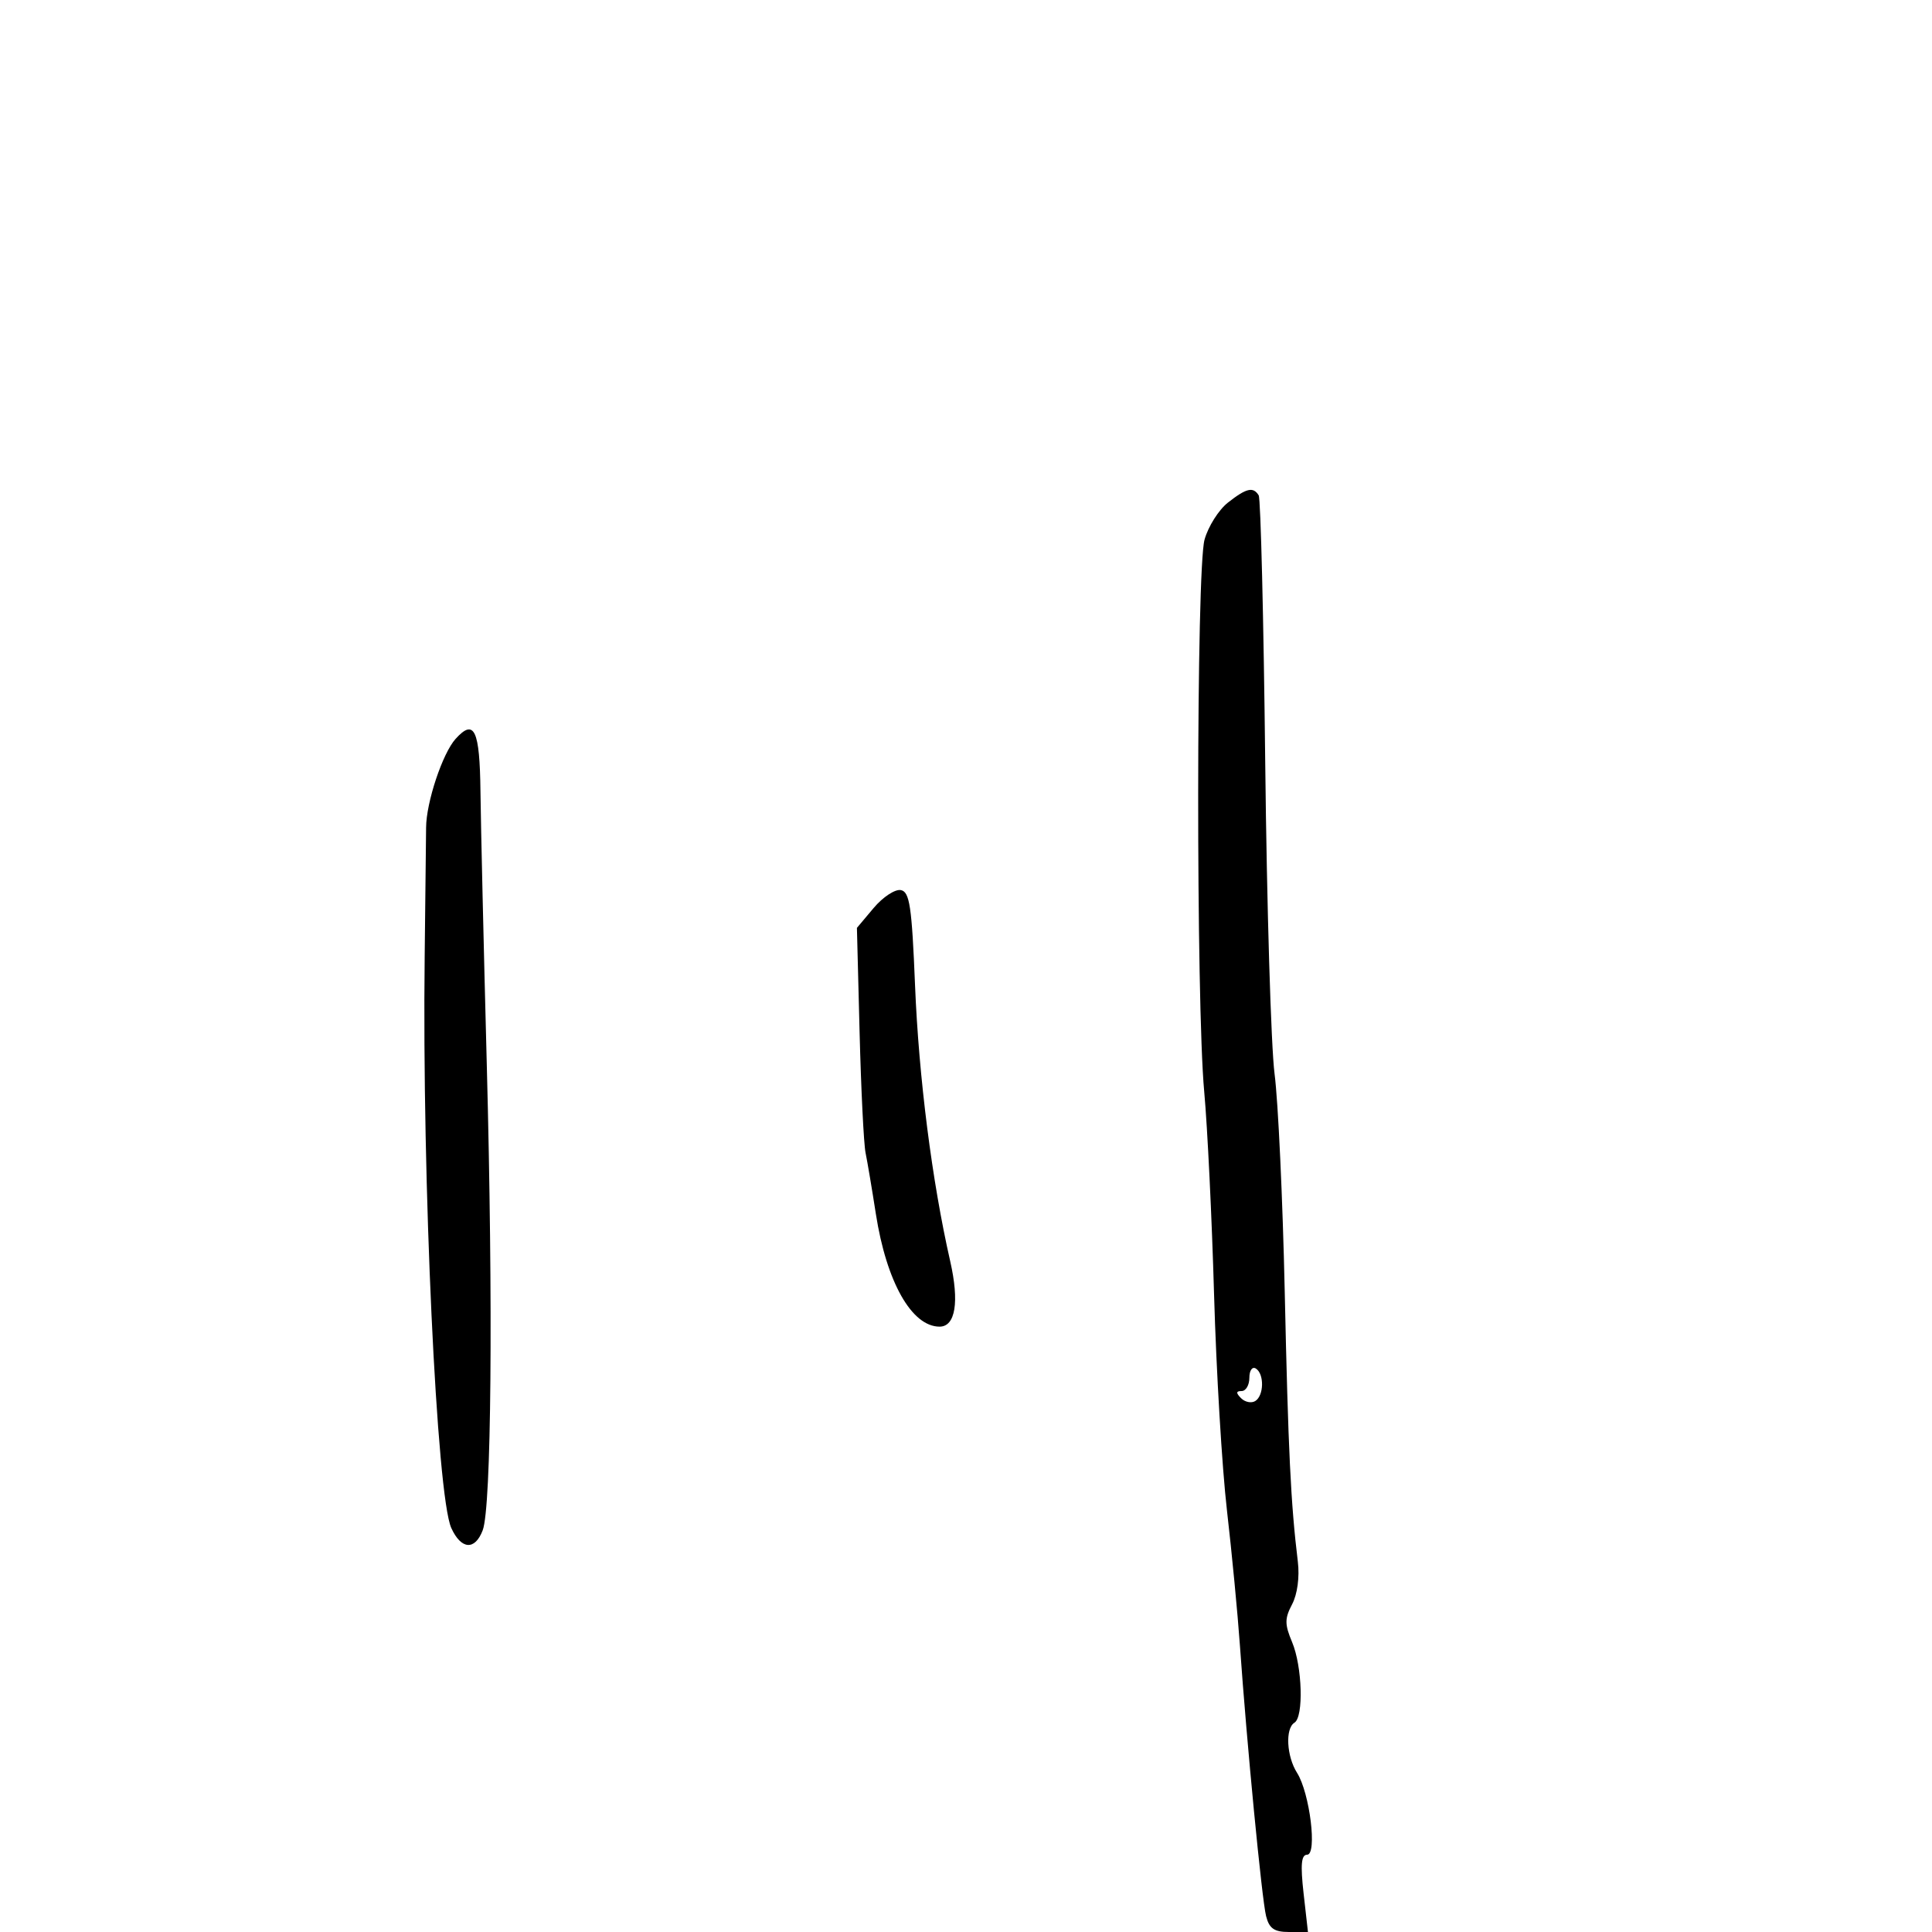 <svg xmlns="http://www.w3.org/2000/svg" width="300" height="300" viewBox="0 0 300 300" version="1.1">
	<path d="M 190.669 78.045 C 189.239 79.171, 187.606 81.758, 187.040 83.795 C 185.752 88.433, 185.712 155.582, 186.989 169.500 C 187.493 175, 188.182 189.175, 188.519 201 C 188.857 212.825, 189.756 227.900, 190.518 234.500 C 191.279 241.100, 192.186 250.550, 192.533 255.500 C 193.594 270.653, 195.938 294.906, 196.595 297.524 C 197.080 299.457, 197.862 300, 200.158 300 L 203.099 300 202.420 294 C 201.919 289.567, 202.061 288, 202.965 288 C 204.565 288, 203.389 278.414, 201.405 275.285 C 199.774 272.714, 199.550 268.396, 201 267.500 C 202.455 266.601, 202.224 258.763, 200.632 254.975 C 199.473 252.219, 199.474 251.321, 200.639 249.111 C 201.457 247.558, 201.817 244.880, 201.528 242.500 C 200.430 233.469, 200.031 225.252, 199.491 200.500 C 199.178 186.200, 198.470 171.024, 197.917 166.775 C 197.364 162.526, 196.710 140.777, 196.464 118.443 C 196.217 96.108, 195.761 77.422, 195.449 76.917 C 194.597 75.540, 193.537 75.790, 190.669 78.045 M 70.749 114.726 C 68.717 116.973, 66.186 124.577, 66.164 128.500 C 66.155 130.150, 66.056 139.150, 65.944 148.500 C 65.526 183.399, 67.803 232.279, 70.079 237.274 C 71.610 240.634, 73.751 240.786, 74.955 237.618 C 76.303 234.072, 76.577 202.788, 75.588 165.315 C 75.107 147.063, 74.665 127.977, 74.606 122.901 C 74.496 113.315, 73.649 111.520, 70.749 114.726 M 135.661 140.991 L 133.062 144.080 133.477 160.290 C 133.705 169.205, 134.122 177.625, 134.403 179 C 134.685 180.375, 135.405 184.650, 136.004 188.500 C 137.648 199.062, 141.570 206, 145.899 206 C 148.365 206, 148.986 202.158, 147.545 195.829 C 144.726 183.451, 142.667 167.296, 142.088 153.011 C 141.590 140.744, 141.252 138.474, 139.880 138.213 C 138.988 138.042, 137.090 139.293, 135.661 140.991 M 194 213.941 C 194 215.073, 193.460 216, 192.800 216 C 191.919 216, 191.896 216.296, 192.713 217.113 C 193.325 217.725, 194.315 217.923, 194.913 217.554 C 196.277 216.711, 196.335 213.325, 195 212.500 C 194.450 212.160, 194 212.809, 194 213.941" stroke="none" fill="black" fill-rule="evenodd"/>
</svg>
